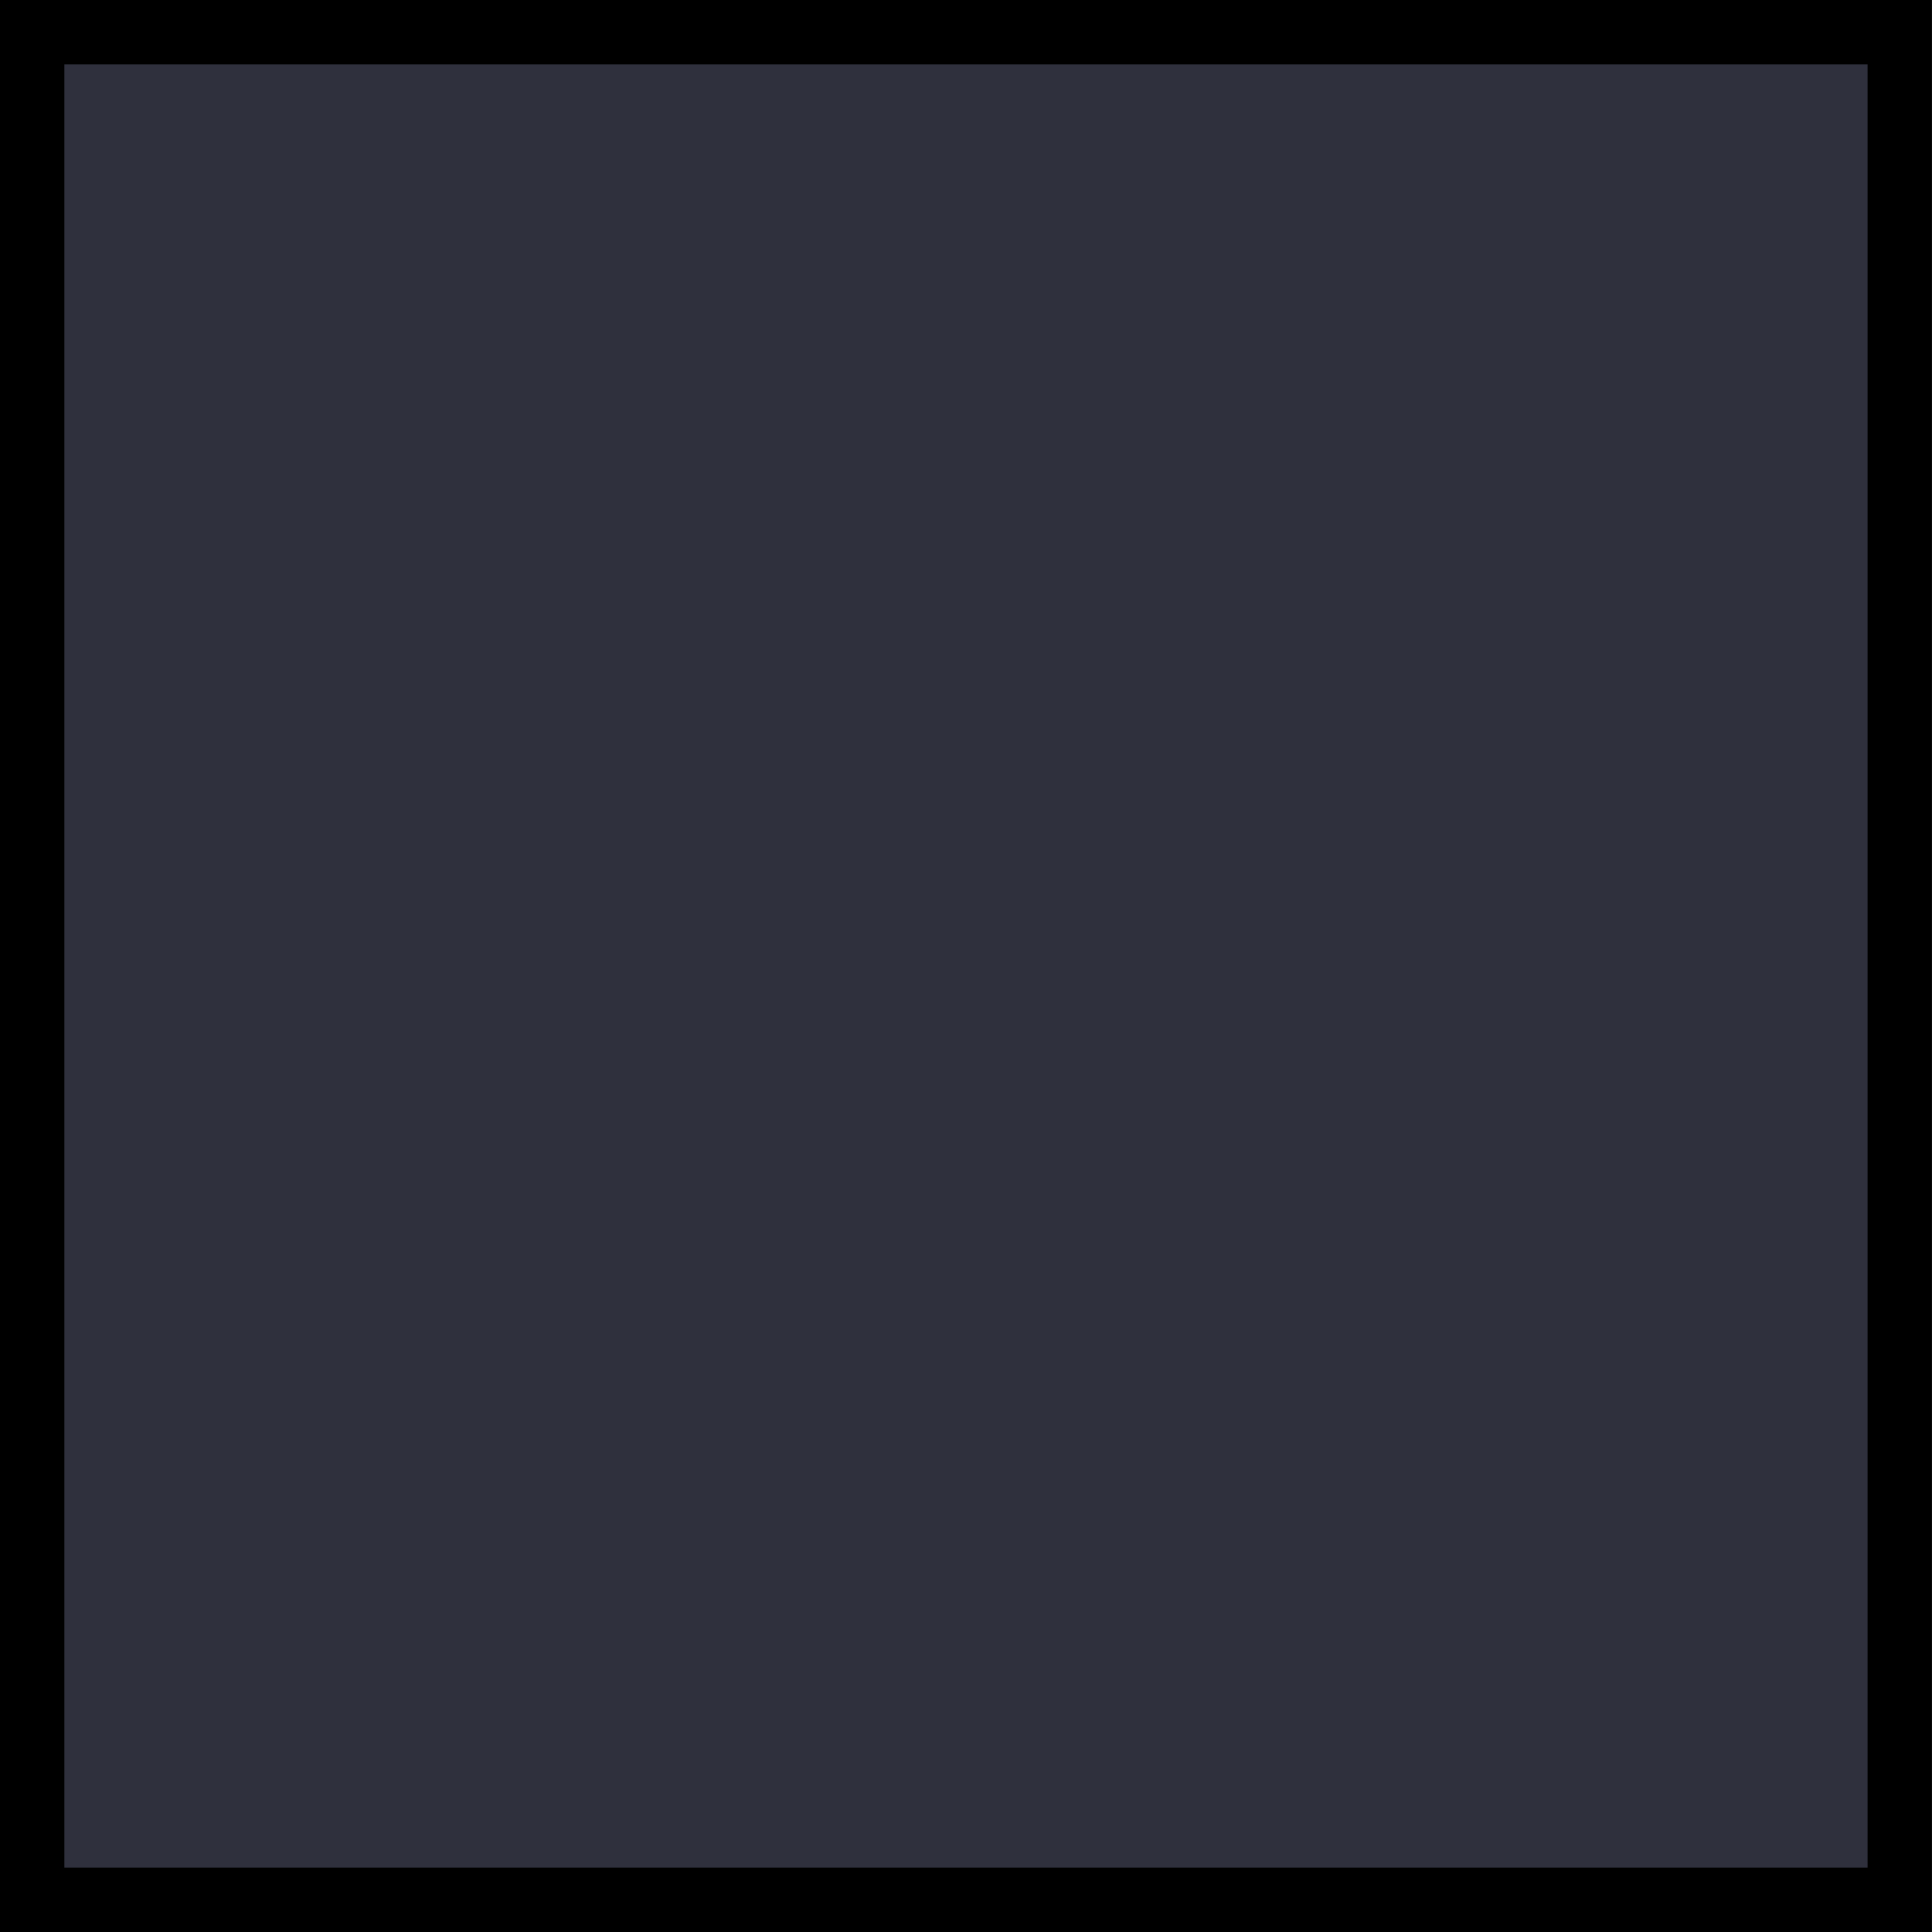 <svg xmlns="http://www.w3.org/2000/svg" xmlns:svg="http://www.w3.org/2000/svg" xmlns:xlink="http://www.w3.org/1999/xlink" id="svg4609" width="60" height="60" version="1.1" viewBox="0 0 60 60"><defs id="defs4611"><clipPath id="clipPath3009-8" clipPathUnits="userSpaceOnUse"><rect style="fill:#2bff02;fill-opacity:.54;stroke:#000;stroke-width:0;stroke-miterlimit:4;stroke-dasharray:none;stroke-opacity:1" id="rect3011-0" width="16" height="18" x="-2" y="-1" ry="1.424"/></clipPath><linearGradient id="linearGradient4559"><stop style="stop-color:#000;stop-opacity:.8" id="stop4561" offset="0"/><stop style="stop-color:#000;stop-opacity:.9" id="stop4563" offset="1"/></linearGradient><linearGradient id="linearGradient3837"><stop style="stop-color:#f4f4f7;stop-opacity:1" id="stop3839" offset="0"/><stop id="stop3781" offset=".083" style="stop-color:#f4f4f7;stop-opacity:0"/><stop style="stop-color:#0b0b0b;stop-opacity:0" id="stop3783" offset=".909"/><stop style="stop-color:#000;stop-opacity:.027" id="stop3841" offset="1"/></linearGradient><linearGradient id="linearGradient3785-2"><stop style="stop-color:#f4f4f7;stop-opacity:1" id="stop3787-9" offset="0"/><stop style="stop-color:#f4f4f7;stop-opacity:.667" id="stop3789-2" offset="1"/></linearGradient><clipPath id="clipPath3009-8-9" clipPathUnits="userSpaceOnUse"><rect style="fill:#2bff02;fill-opacity:.54;stroke:#000;stroke-width:0;stroke-miterlimit:4;stroke-dasharray:none;stroke-opacity:1" id="rect3011-0-3" width="16" height="18" x="-2" y="-1" ry="1.424"/></clipPath><linearGradient id="linearGradient4201" x1="12" x2="12" y1="14" y2="1" gradientTransform="translate(2)" gradientUnits="userSpaceOnUse" xlink:href="#linearGradient4559"/><clipPath id="clipPath3009-8-0" clipPathUnits="userSpaceOnUse"><rect id="rect3011-0-2" width="16" height="18" x="-2" y="-1" ry="1.424" style="fill:#2bff02;fill-opacity:.54;stroke:#000;stroke-width:0;stroke-miterlimit:4;stroke-dasharray:none;stroke-opacity:1"/></clipPath></defs><g id="layer1" transform="translate(-190,-501.362)"><g id="layer1-6" transform="matrix(1,0,0,1,-61.667,153.244)" style="fill:#2f303d;fill-opacity:1"><rect style="fill:#2f303d;fill-opacity:1;stroke:#000;stroke-width:2;stroke-miterlimit:4;stroke-dasharray:none;stroke-opacity:1" id="rect881" width="58" height="58" x="252.666" y="349.118"/></g></g></svg>